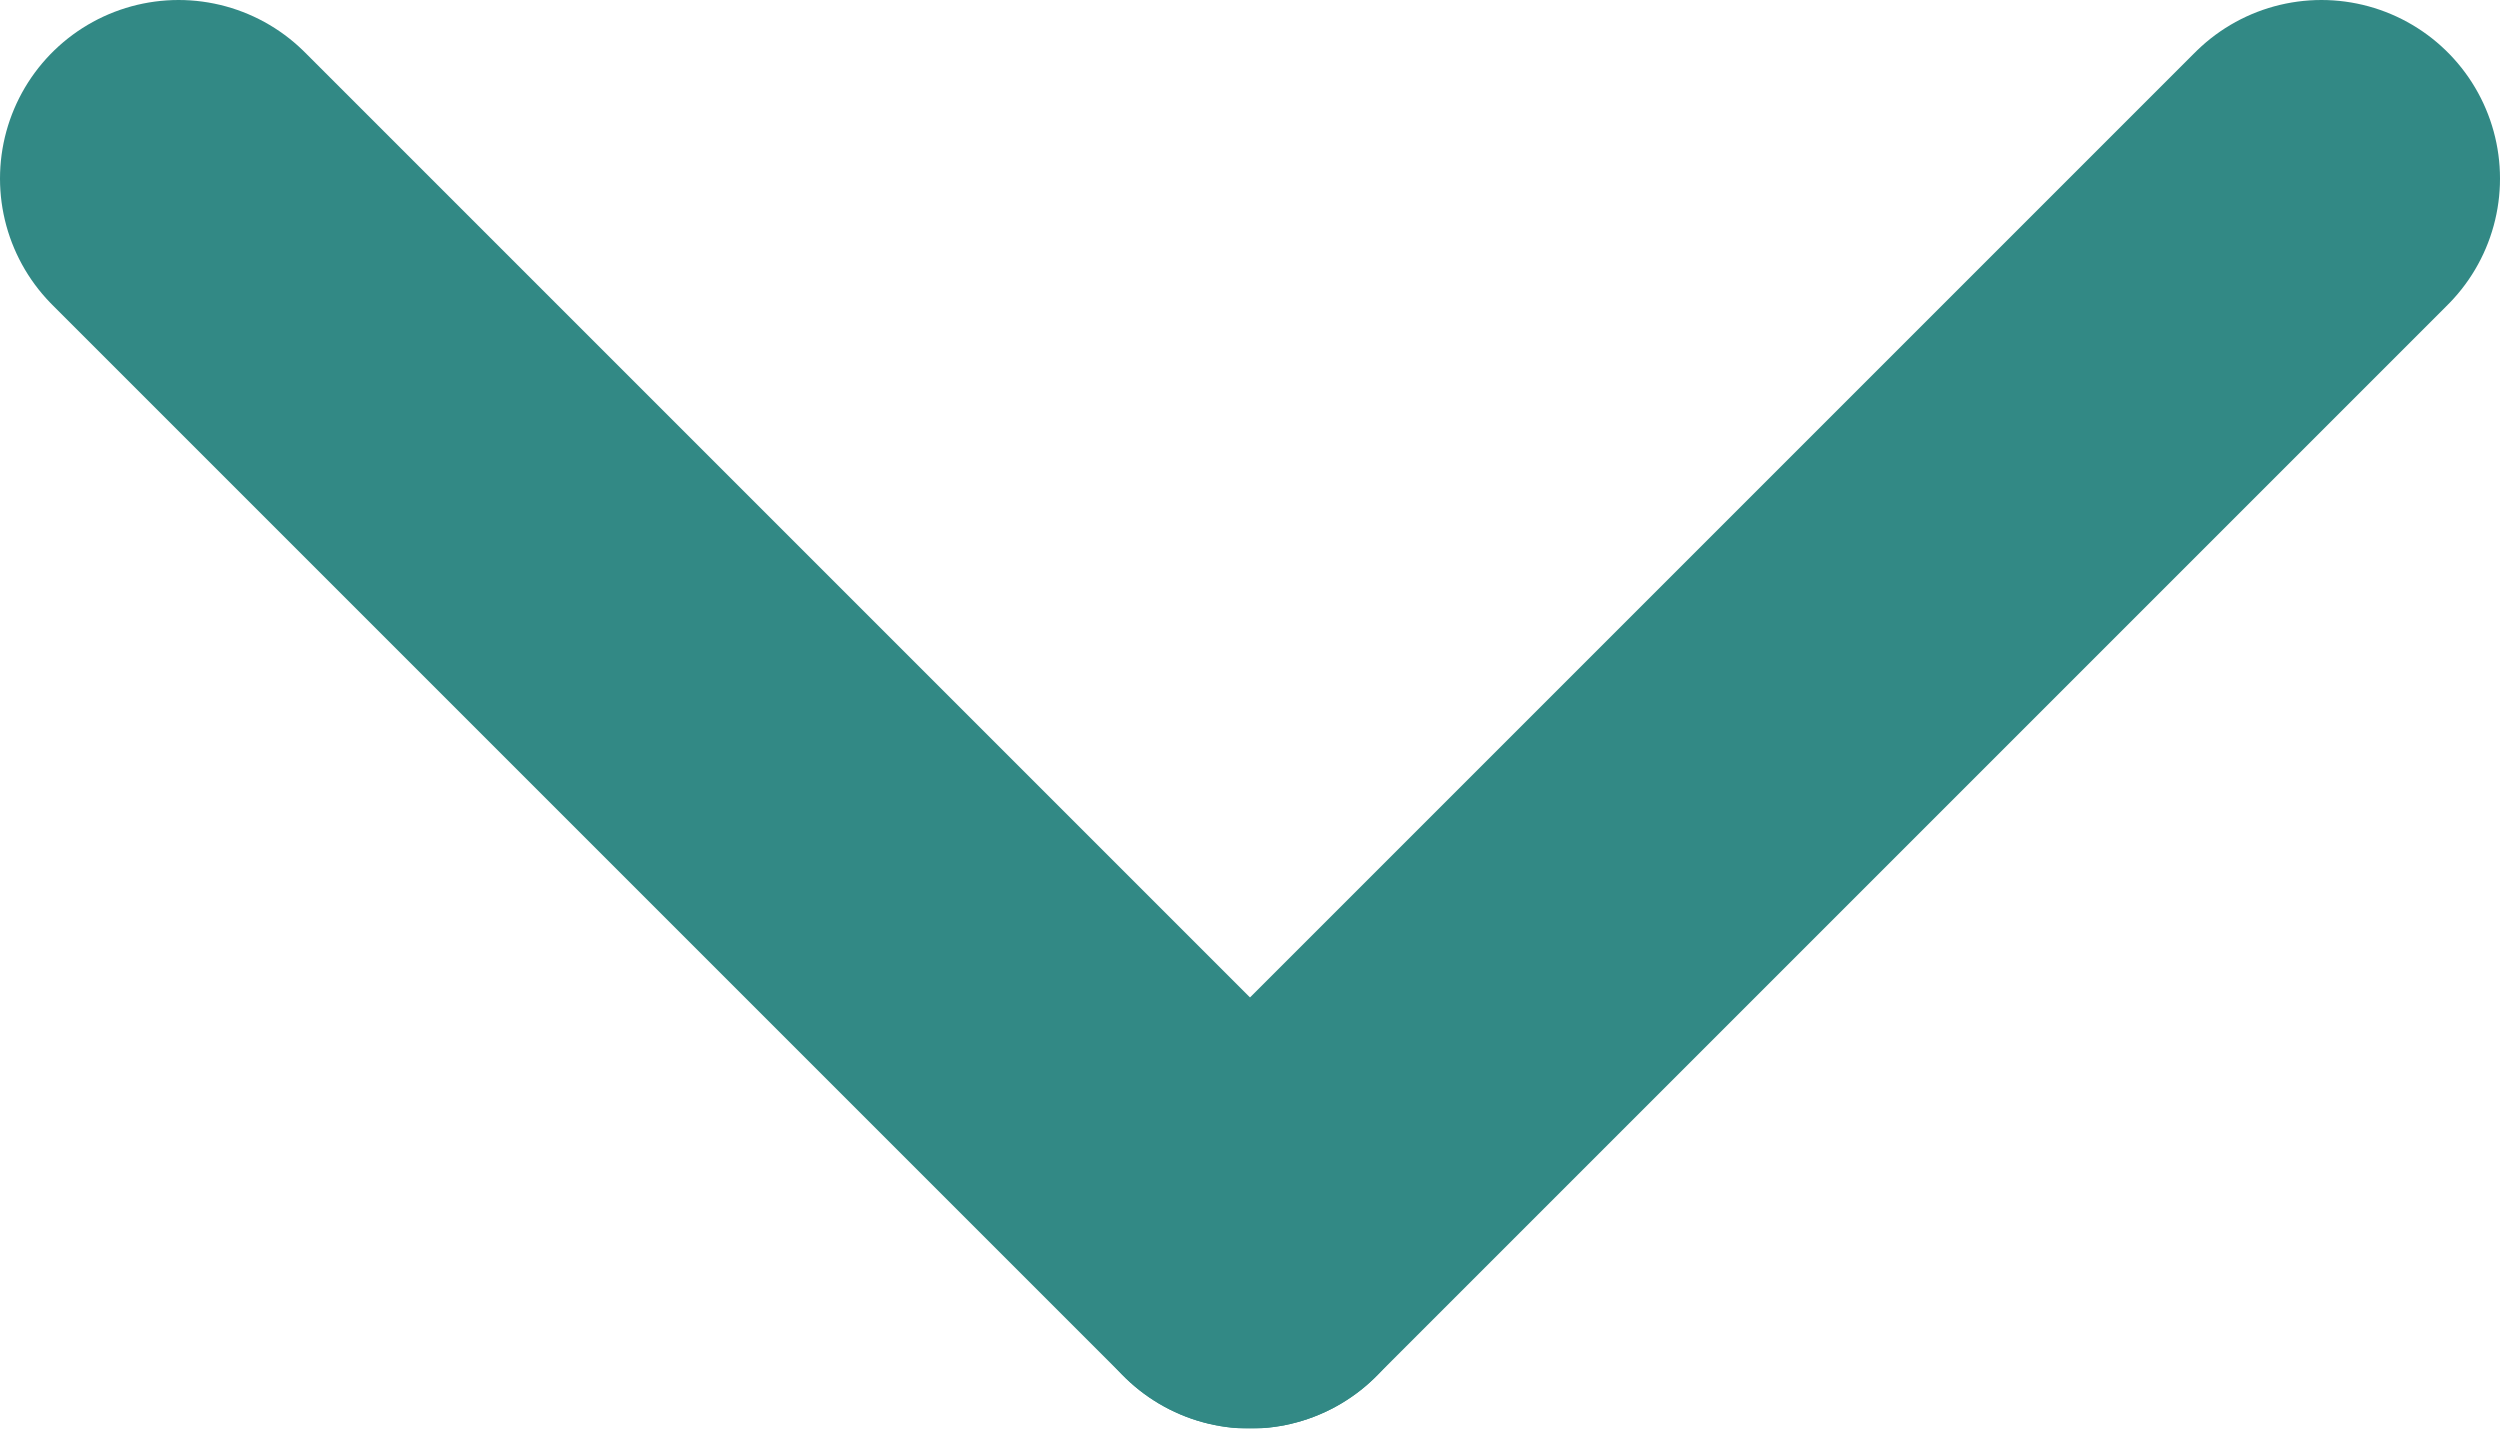 <?xml version="1.0" encoding="UTF-8"?>
<svg width="14px" height="8px" viewBox="0 0 14 8" version="1.1" xmlns="http://www.w3.org/2000/svg" xmlns:xlink="http://www.w3.org/1999/xlink">
    <title>Group 10</title>
    <defs>
        <filter id="filter-1">
            <feColorMatrix in="SourceGraphic" type="matrix" values="0 0 0 0 0 0 0 0 0 0.62 0 0 0 0 0.843 0 0 0 1 0"></feColorMatrix>
        </filter>
    </defs>
    <g id="Symbols" stroke="none" stroke-width="1" fill="none" fill-rule="evenodd" stroke-linecap="round">
        <g id="Group-10" filter="url(#filter-1)">
            <g>
                <line x1="1" y1="1" x2="7" y2="7" id="Line-2" stroke="#328985" stroke-width="2" transform="translate(4, 4) scale(1, -1) rotate(-90) translate(-4, -4) "></line>
                <line x1="7" y1="7" x2="13" y2="1" id="Line-2" stroke="#328985" stroke-width="2" transform="translate(10, 4) scale(1, -1) rotate(-90) translate(-10, -4) "></line>
            </g>
        </g>
    </g>
</svg>